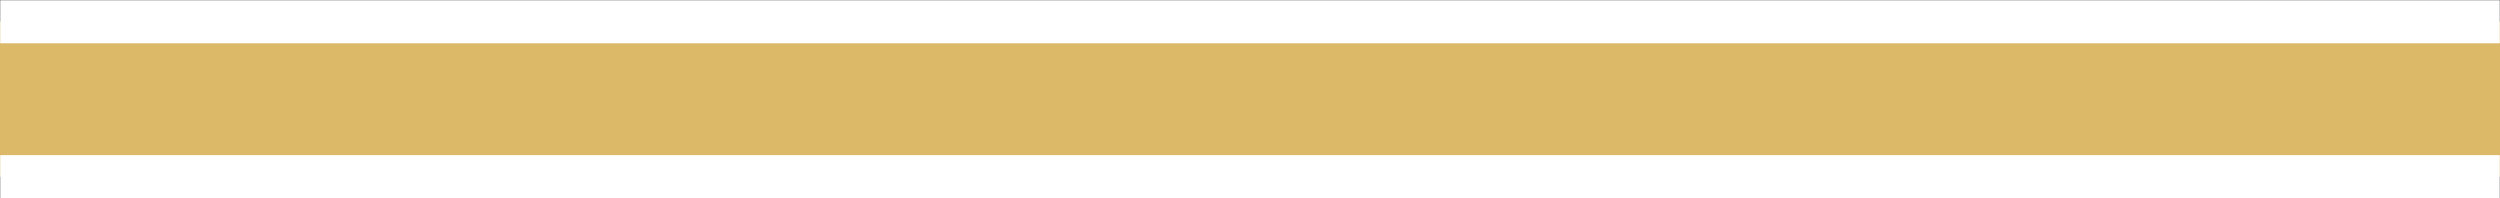 <svg width="1386" height="110" viewBox="0 0 1386 110" fill="none" xmlns="http://www.w3.org/2000/svg">
<rect x="0" y="0" width="1386" height="110" fill="#333333" stroke="none"/>
<mask id="path-1-outside-1_1554_23" maskUnits="userSpaceOnUse" x="0" y="0" width="1386" height="110" fill="black">
<rect fill="white" width="1386" height="110"/>
<path d="M0 12H1386V98H0V12Z"/>
</mask>
<path d="M0 12H1386V98H0V12Z" fill="#DCB968"/>
<path d="M0 24H1386V0H0V24ZM1386 86H0V110H1386V86Z" fill="white" mask="url(#path-1-outside-1_1554_23)"/>
</svg>
